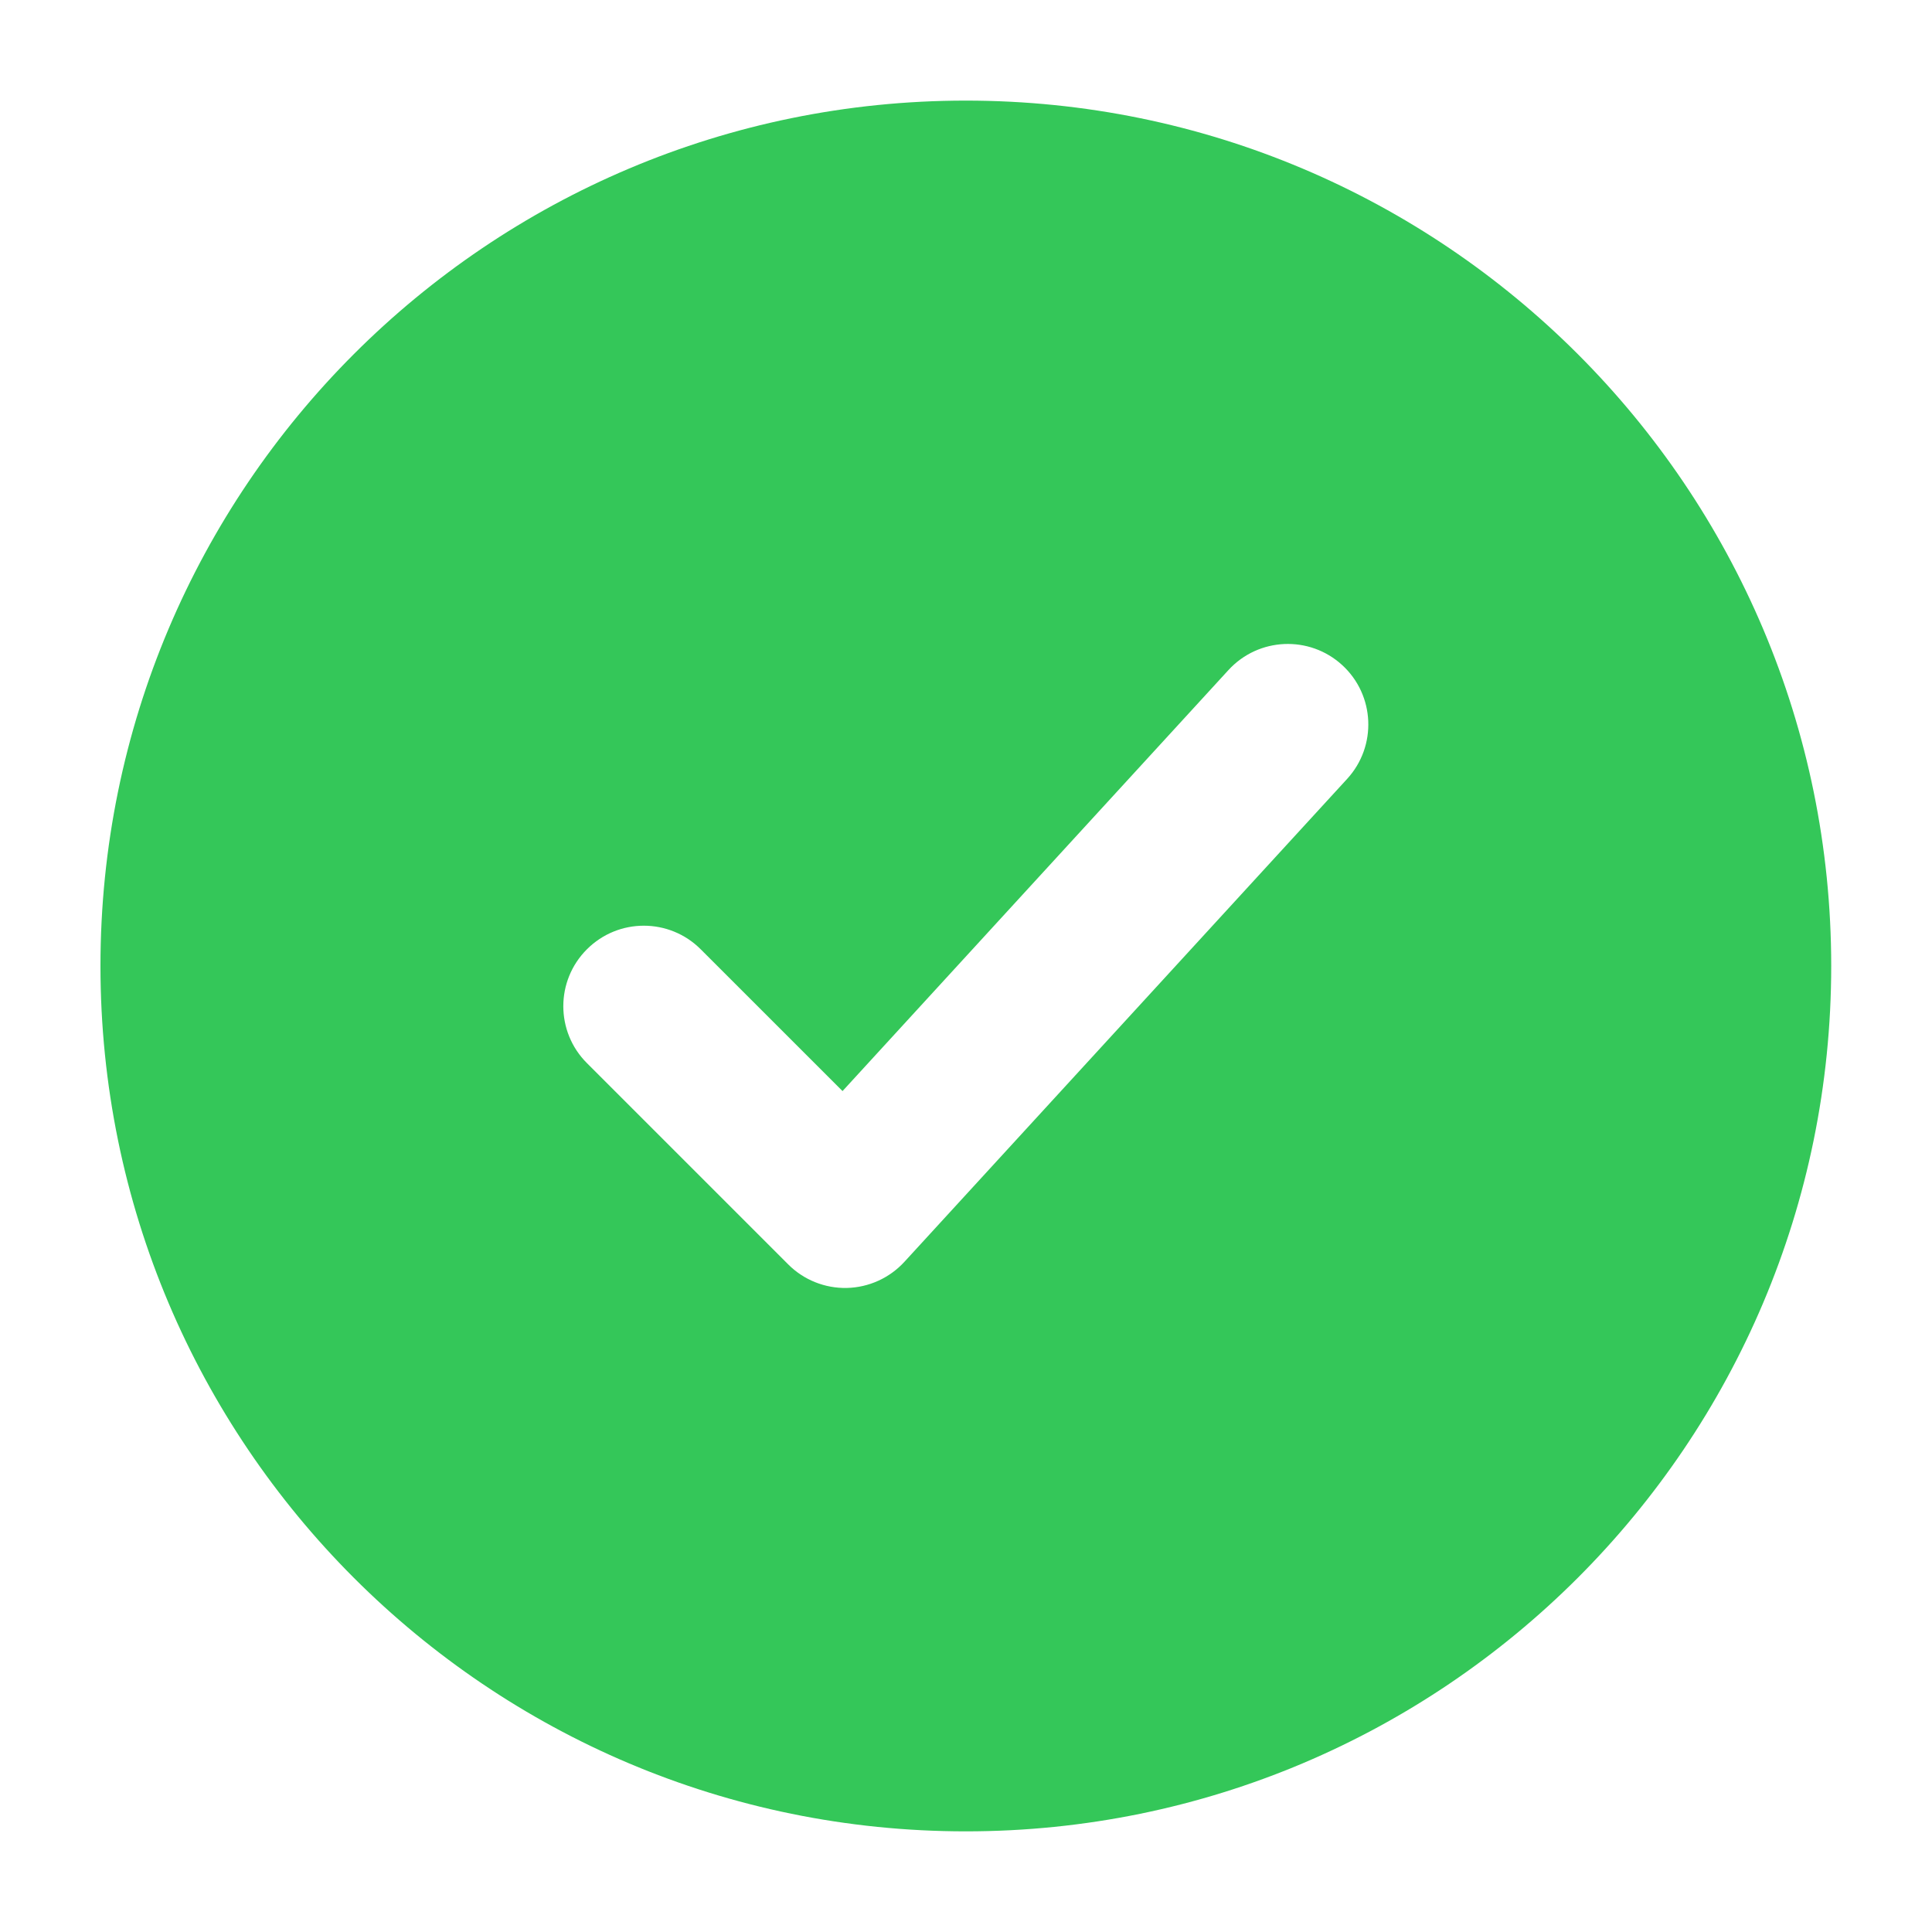 <svg width="30" height="30" viewBox="0 0 42 42" fill="none" xmlns="http://www.w3.org/2000/svg">
<g id="checkmark-circle-02-solid-rounded 1">
<path id="Vector" fill-rule="evenodd" clip-rule="evenodd" d="M2.184 20.999C2.184 31.389 10.606 39.812 20.996 39.812C31.386 39.812 39.809 31.389 39.809 20.999C39.809 10.609 31.386 2.187 20.996 2.187C10.606 2.187 2.184 10.609 2.184 20.999ZM29.179 14.459C29.891 15.112 29.939 16.219 29.286 16.932L19.661 27.431C19.338 27.783 18.886 27.988 18.409 27.999C17.932 28.009 17.471 27.824 17.134 27.486L12.759 23.111C12.075 22.428 12.075 21.32 12.759 20.637C13.442 19.953 14.55 19.953 15.233 20.637L18.316 23.719L26.706 14.566C27.359 13.854 28.466 13.806 29.179 14.459Z" fill="#34C759"/>
</g>
</svg>
